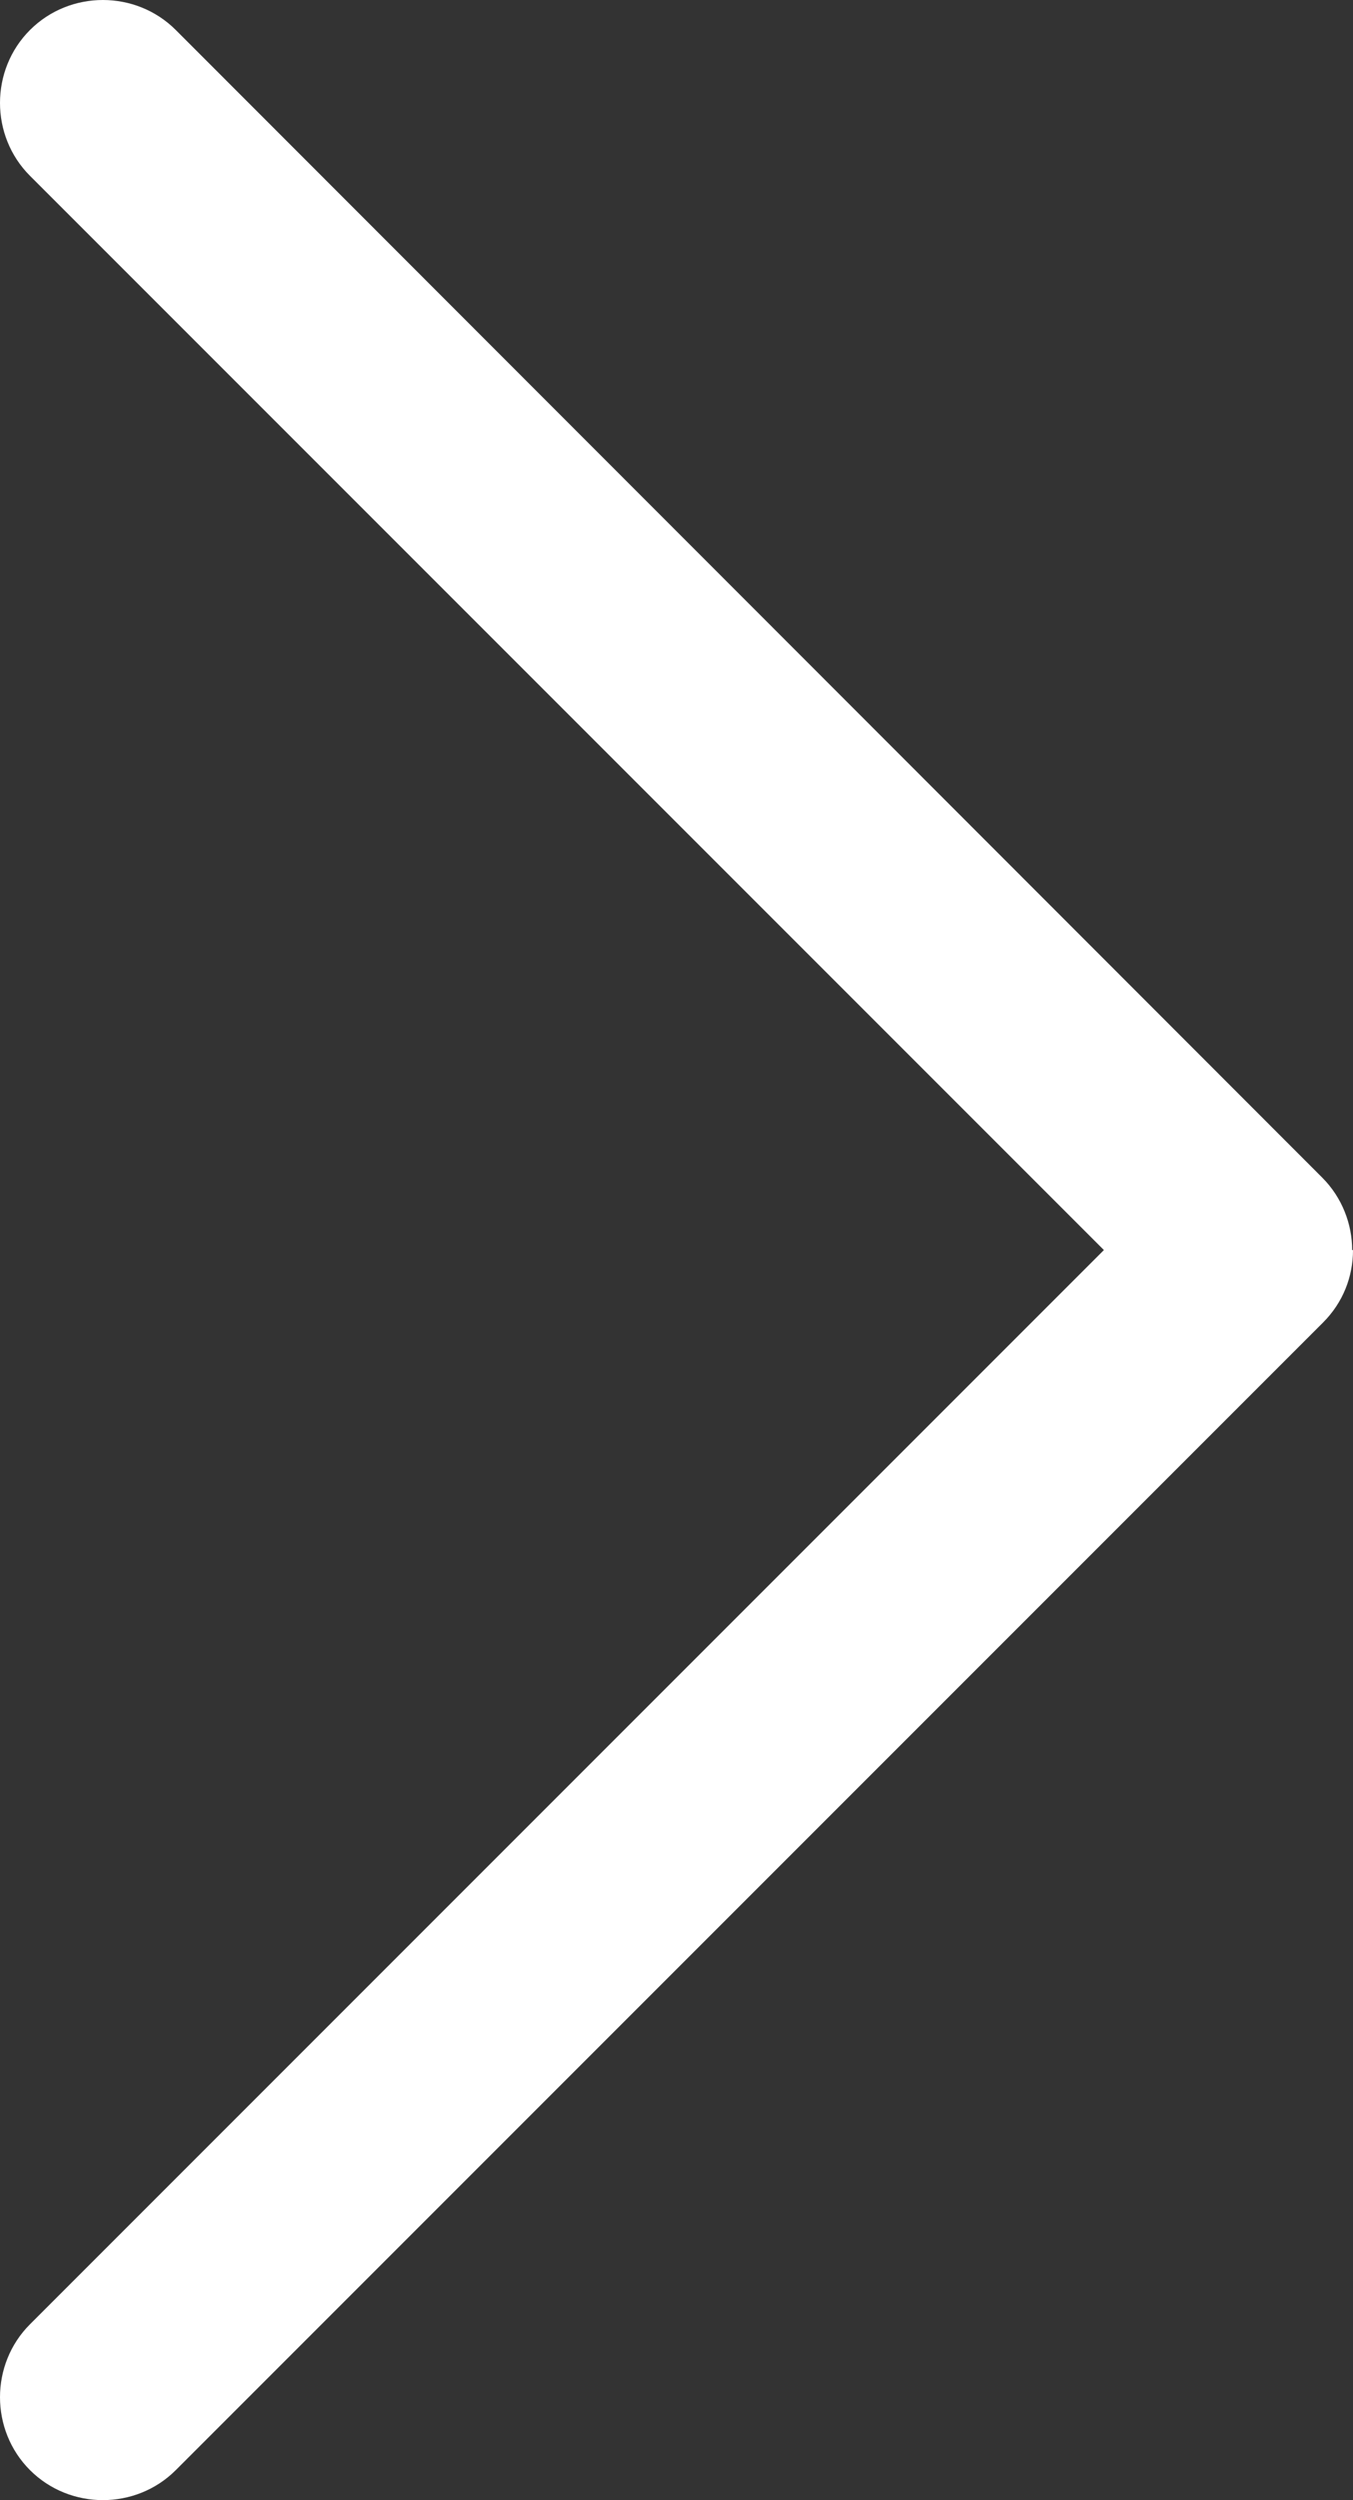 <svg xmlns="http://www.w3.org/2000/svg" viewBox="0 0 16.24 30"><rect x="0" y="0" width="16.24" height="30" fill="#333333" stroke="none"/><path d="M16.24 15c0 .32-.12.63-.36.87L2.11 29.64c-.48.48-1.27.48-1.75 0s-.48-1.27 0-1.75L13.25 15 .36 2.11C-.12 1.63-.12.84.36.36s1.27-.48 1.75 0l13.76 13.77c.24.24.36.56.36.87z" fill="#fff"/></svg>
